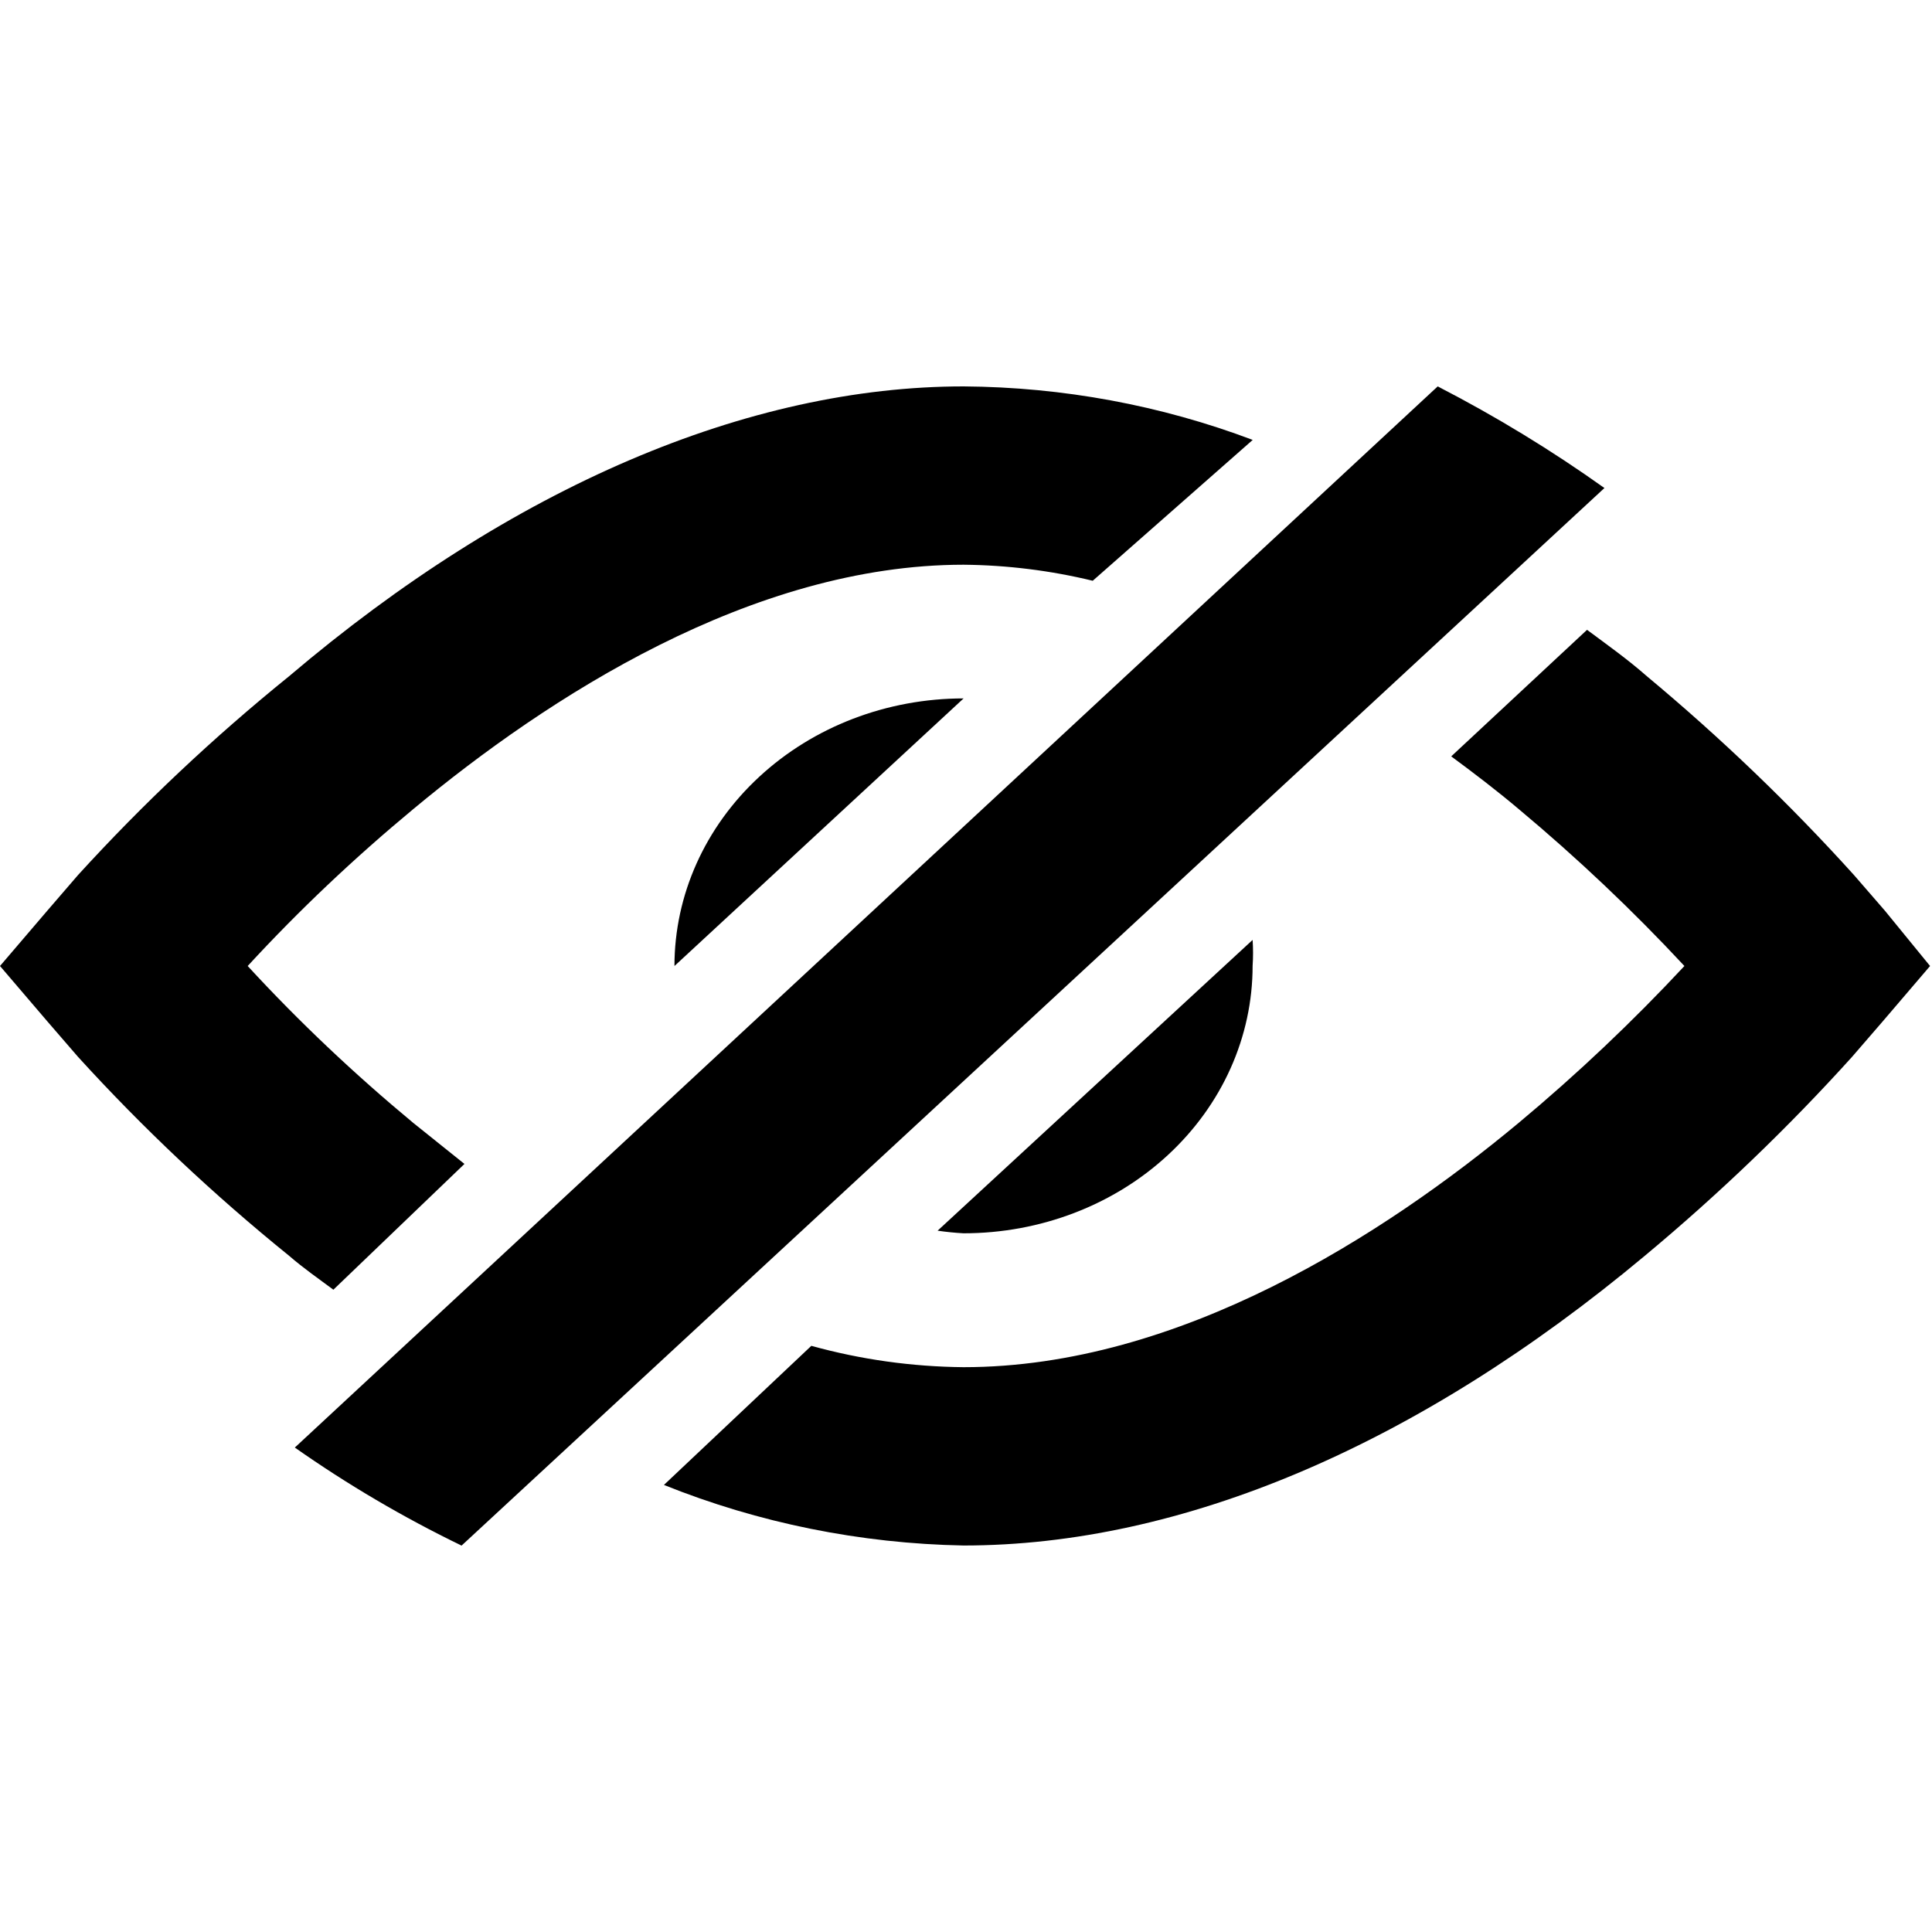 <svg width="20" height="20" viewBox="0 0 20 20" fill="none" xmlns="http://www.w3.org/2000/svg">
<g clip-path="url(#clip0_2316_7479)">
<path d="M19.512 9.427L19.192 9.058C18.531 8.326 17.814 7.638 17.048 7C16.848 6.824 16.639 6.676 16.429 6.52L15.023 7.83C15.262 8.006 15.502 8.19 15.721 8.375C16.329 8.883 16.902 9.425 17.437 10C16.902 10.574 16.329 11.117 15.721 11.624C14.334 12.778 12.21 14.153 9.975 14.153C9.441 14.148 8.911 14.074 8.399 13.932L6.873 15.372C7.853 15.766 8.907 15.979 9.975 15.999C12.23 15.999 14.674 14.966 17.028 12.999C17.794 12.361 18.511 11.673 19.172 10.941L19.491 10.572L19.98 10L19.512 9.427Z" fill="black"/>
<path d="M4.279 11.625C3.669 11.119 3.095 10.577 2.564 10C3.095 9.423 3.669 8.881 4.279 8.375C5.666 7.222 7.781 5.846 9.975 5.846C10.426 5.85 10.875 5.906 11.312 6.012L12.968 4.554C12.017 4.195 11.002 4.007 9.975 4C7.751 4 5.307 5.034 2.993 7C2.209 7.634 1.479 8.322 0.808 9.058L0.489 9.428L0 10L0.489 10.572L0.808 10.941C1.479 11.678 2.209 12.366 2.993 13C3.142 13.129 3.302 13.24 3.451 13.351L4.808 12.049L4.279 11.625Z" fill="black"/>
<path d="M9.975 12.767C10.769 12.767 11.53 12.476 12.091 11.956C12.652 11.437 12.967 10.733 12.967 9.998C12.973 9.909 12.973 9.82 12.967 9.73L9.706 12.74C9.795 12.753 9.885 12.762 9.975 12.767Z" fill="black"/>
<path d="M6.982 10L9.975 7.23C9.181 7.23 8.42 7.522 7.859 8.042C7.298 8.561 6.982 9.265 6.982 10Z" fill="black"/>
<path d="M16.609 5.052C16.062 4.662 15.486 4.311 14.883 4L3.052 14.985C3.596 15.367 4.173 15.707 4.778 16L16.609 5.052Z" fill="black"/>
</g>
<defs>
<clipPath id="clip0_2316_7479">
<rect width="20" height="12" fill="white" transform="translate(0 4)"/>
</clipPath>
</defs>
</svg>
